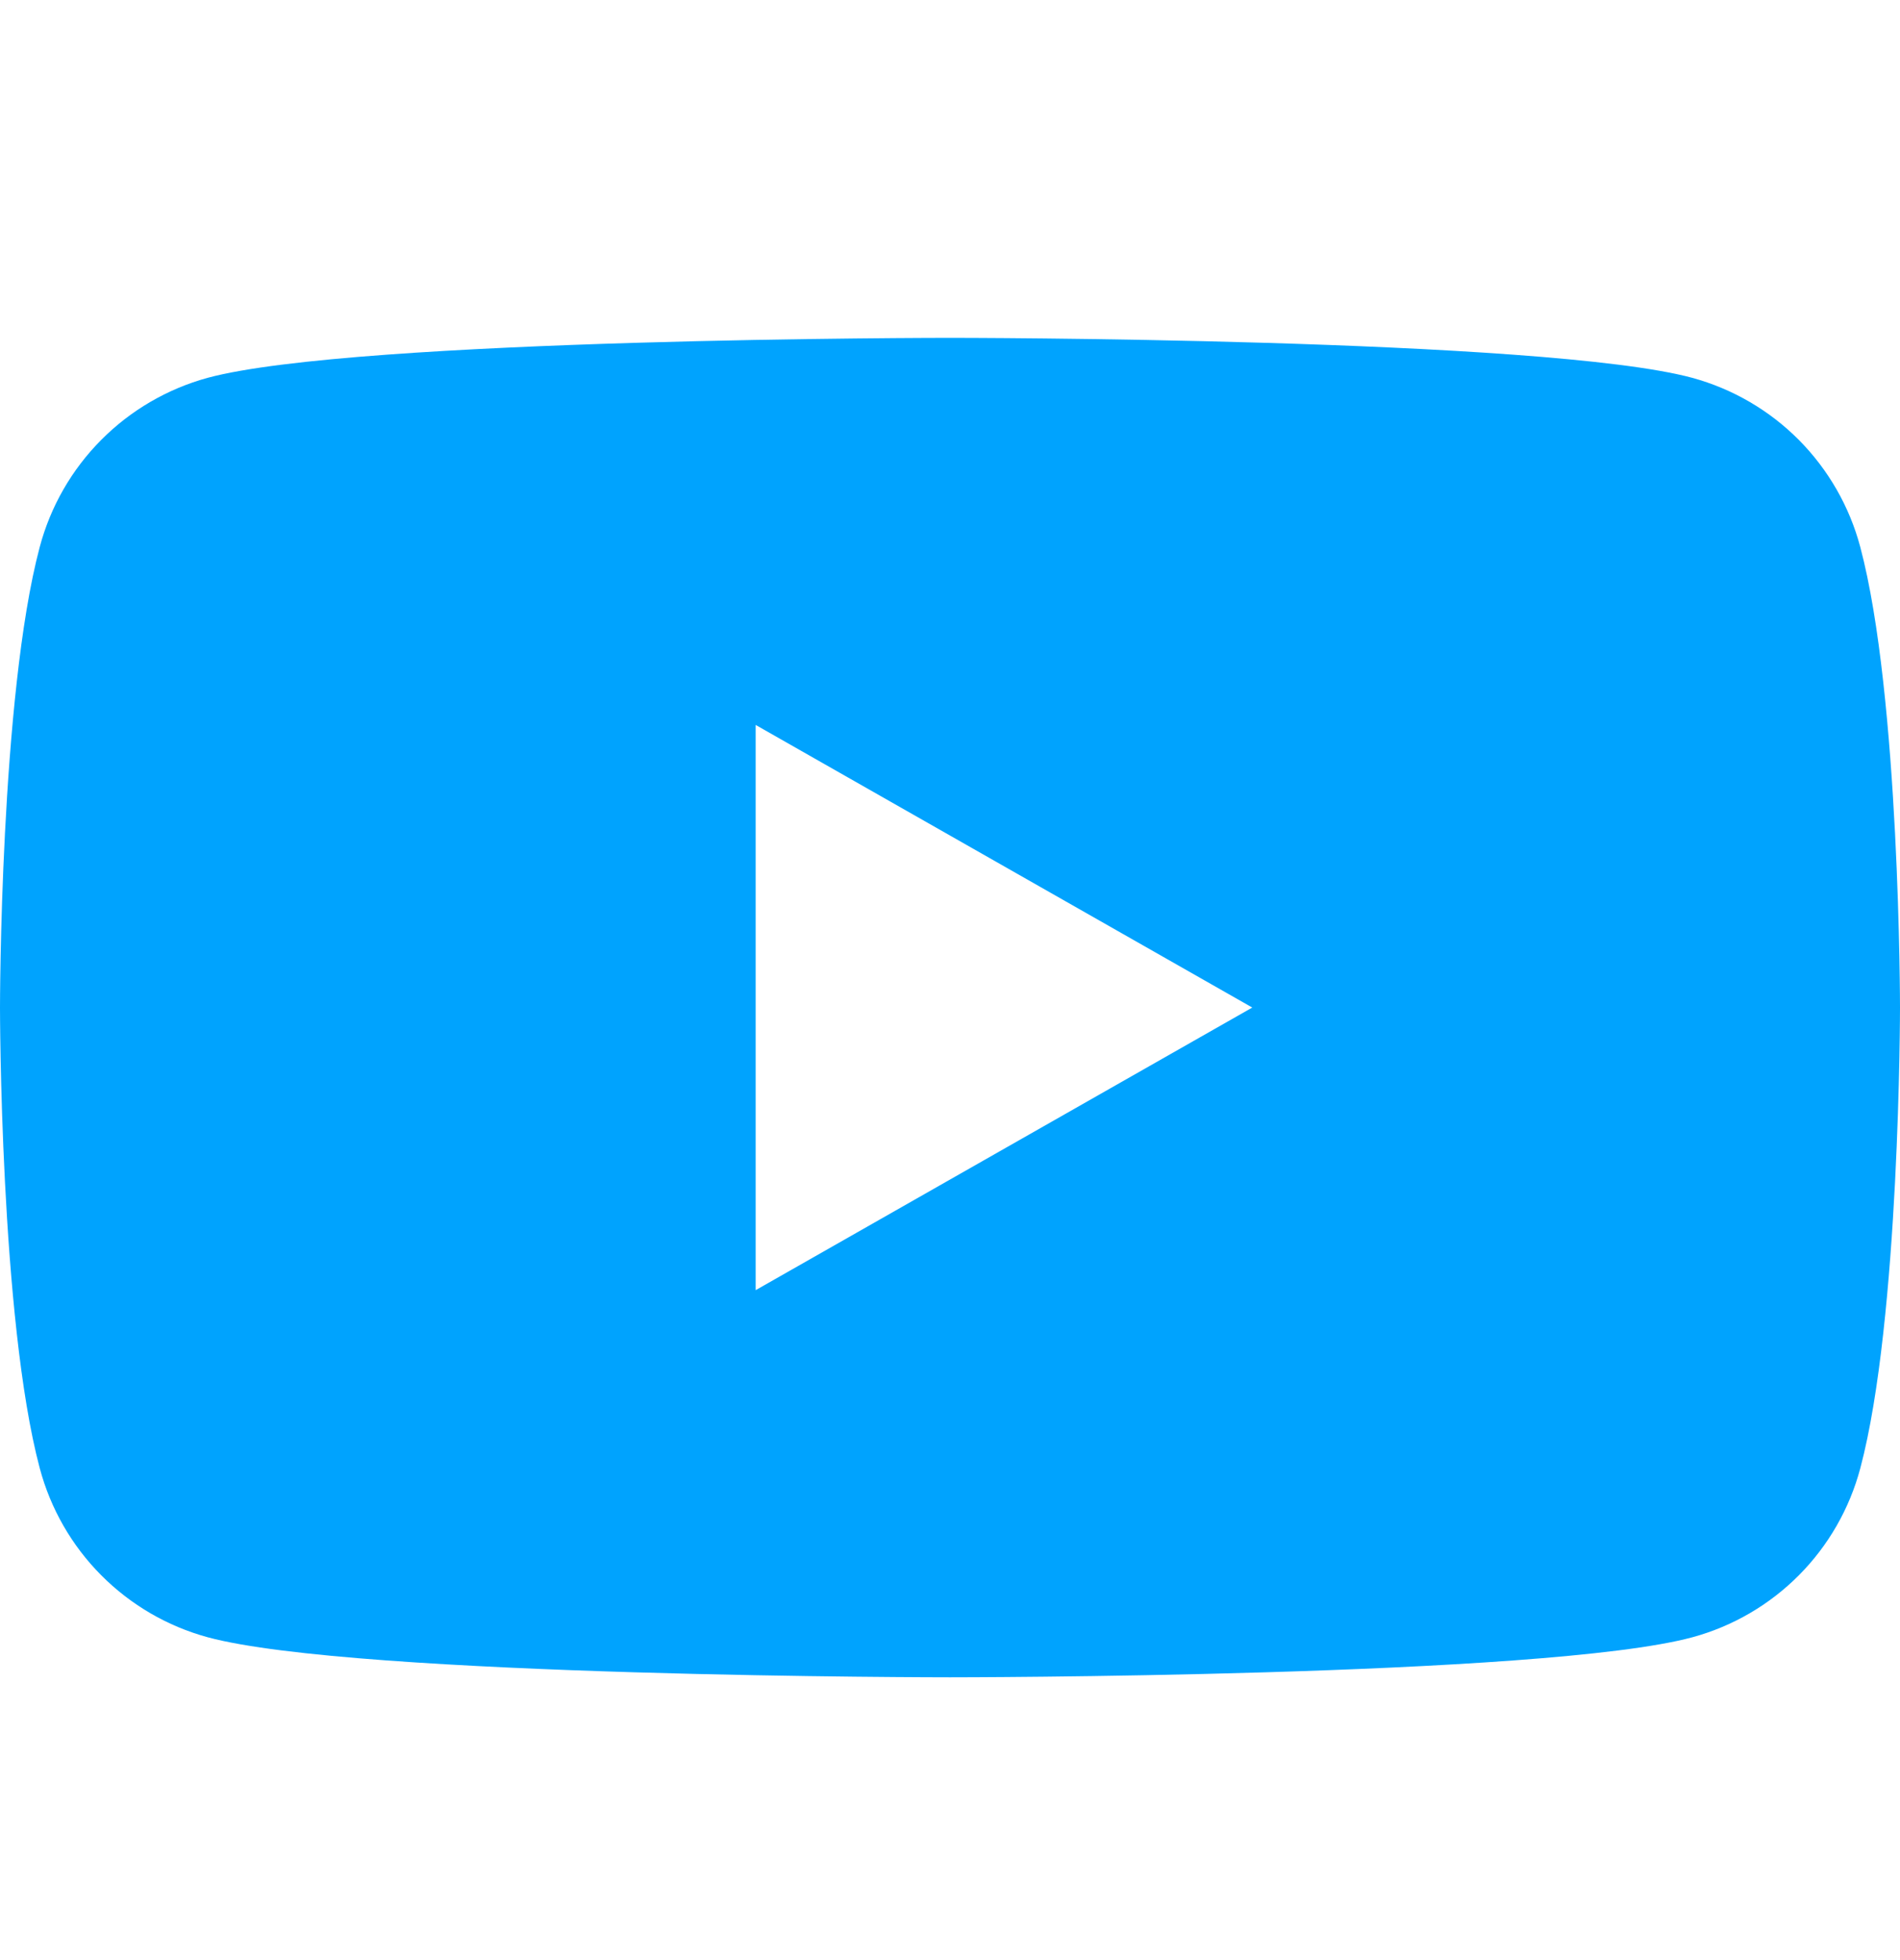 <svg width="32" height="33" viewBox="0 0 32 33" fill="none" xmlns="http://www.w3.org/2000/svg">
<path d="M31.331 9.21C31.15 8.529 30.793 7.907 30.297 7.407C29.8 6.907 29.181 6.547 28.501 6.361C26.007 5.688 16 5.688 16 5.688C16 5.688 5.993 5.688 3.497 6.361C2.818 6.547 2.199 6.908 1.703 7.408C1.206 7.908 0.85 8.529 0.669 9.21C0 11.722 0 16.963 0 16.963C0 16.963 0 22.204 0.669 24.717C0.85 25.398 1.207 26.02 1.703 26.519C2.2 27.019 2.819 27.38 3.499 27.565C5.993 28.239 16 28.239 16 28.239C16 28.239 26.007 28.239 28.503 27.565C29.183 27.38 29.802 27.019 30.298 26.52C30.795 26.02 31.151 25.398 31.332 24.717C32 22.204 32 16.963 32 16.963C32 16.963 32 11.722 31.331 9.21ZM12.727 21.721V12.205L21.091 16.963L12.727 21.721Z" fill="#00A3FE"/>
</svg>
